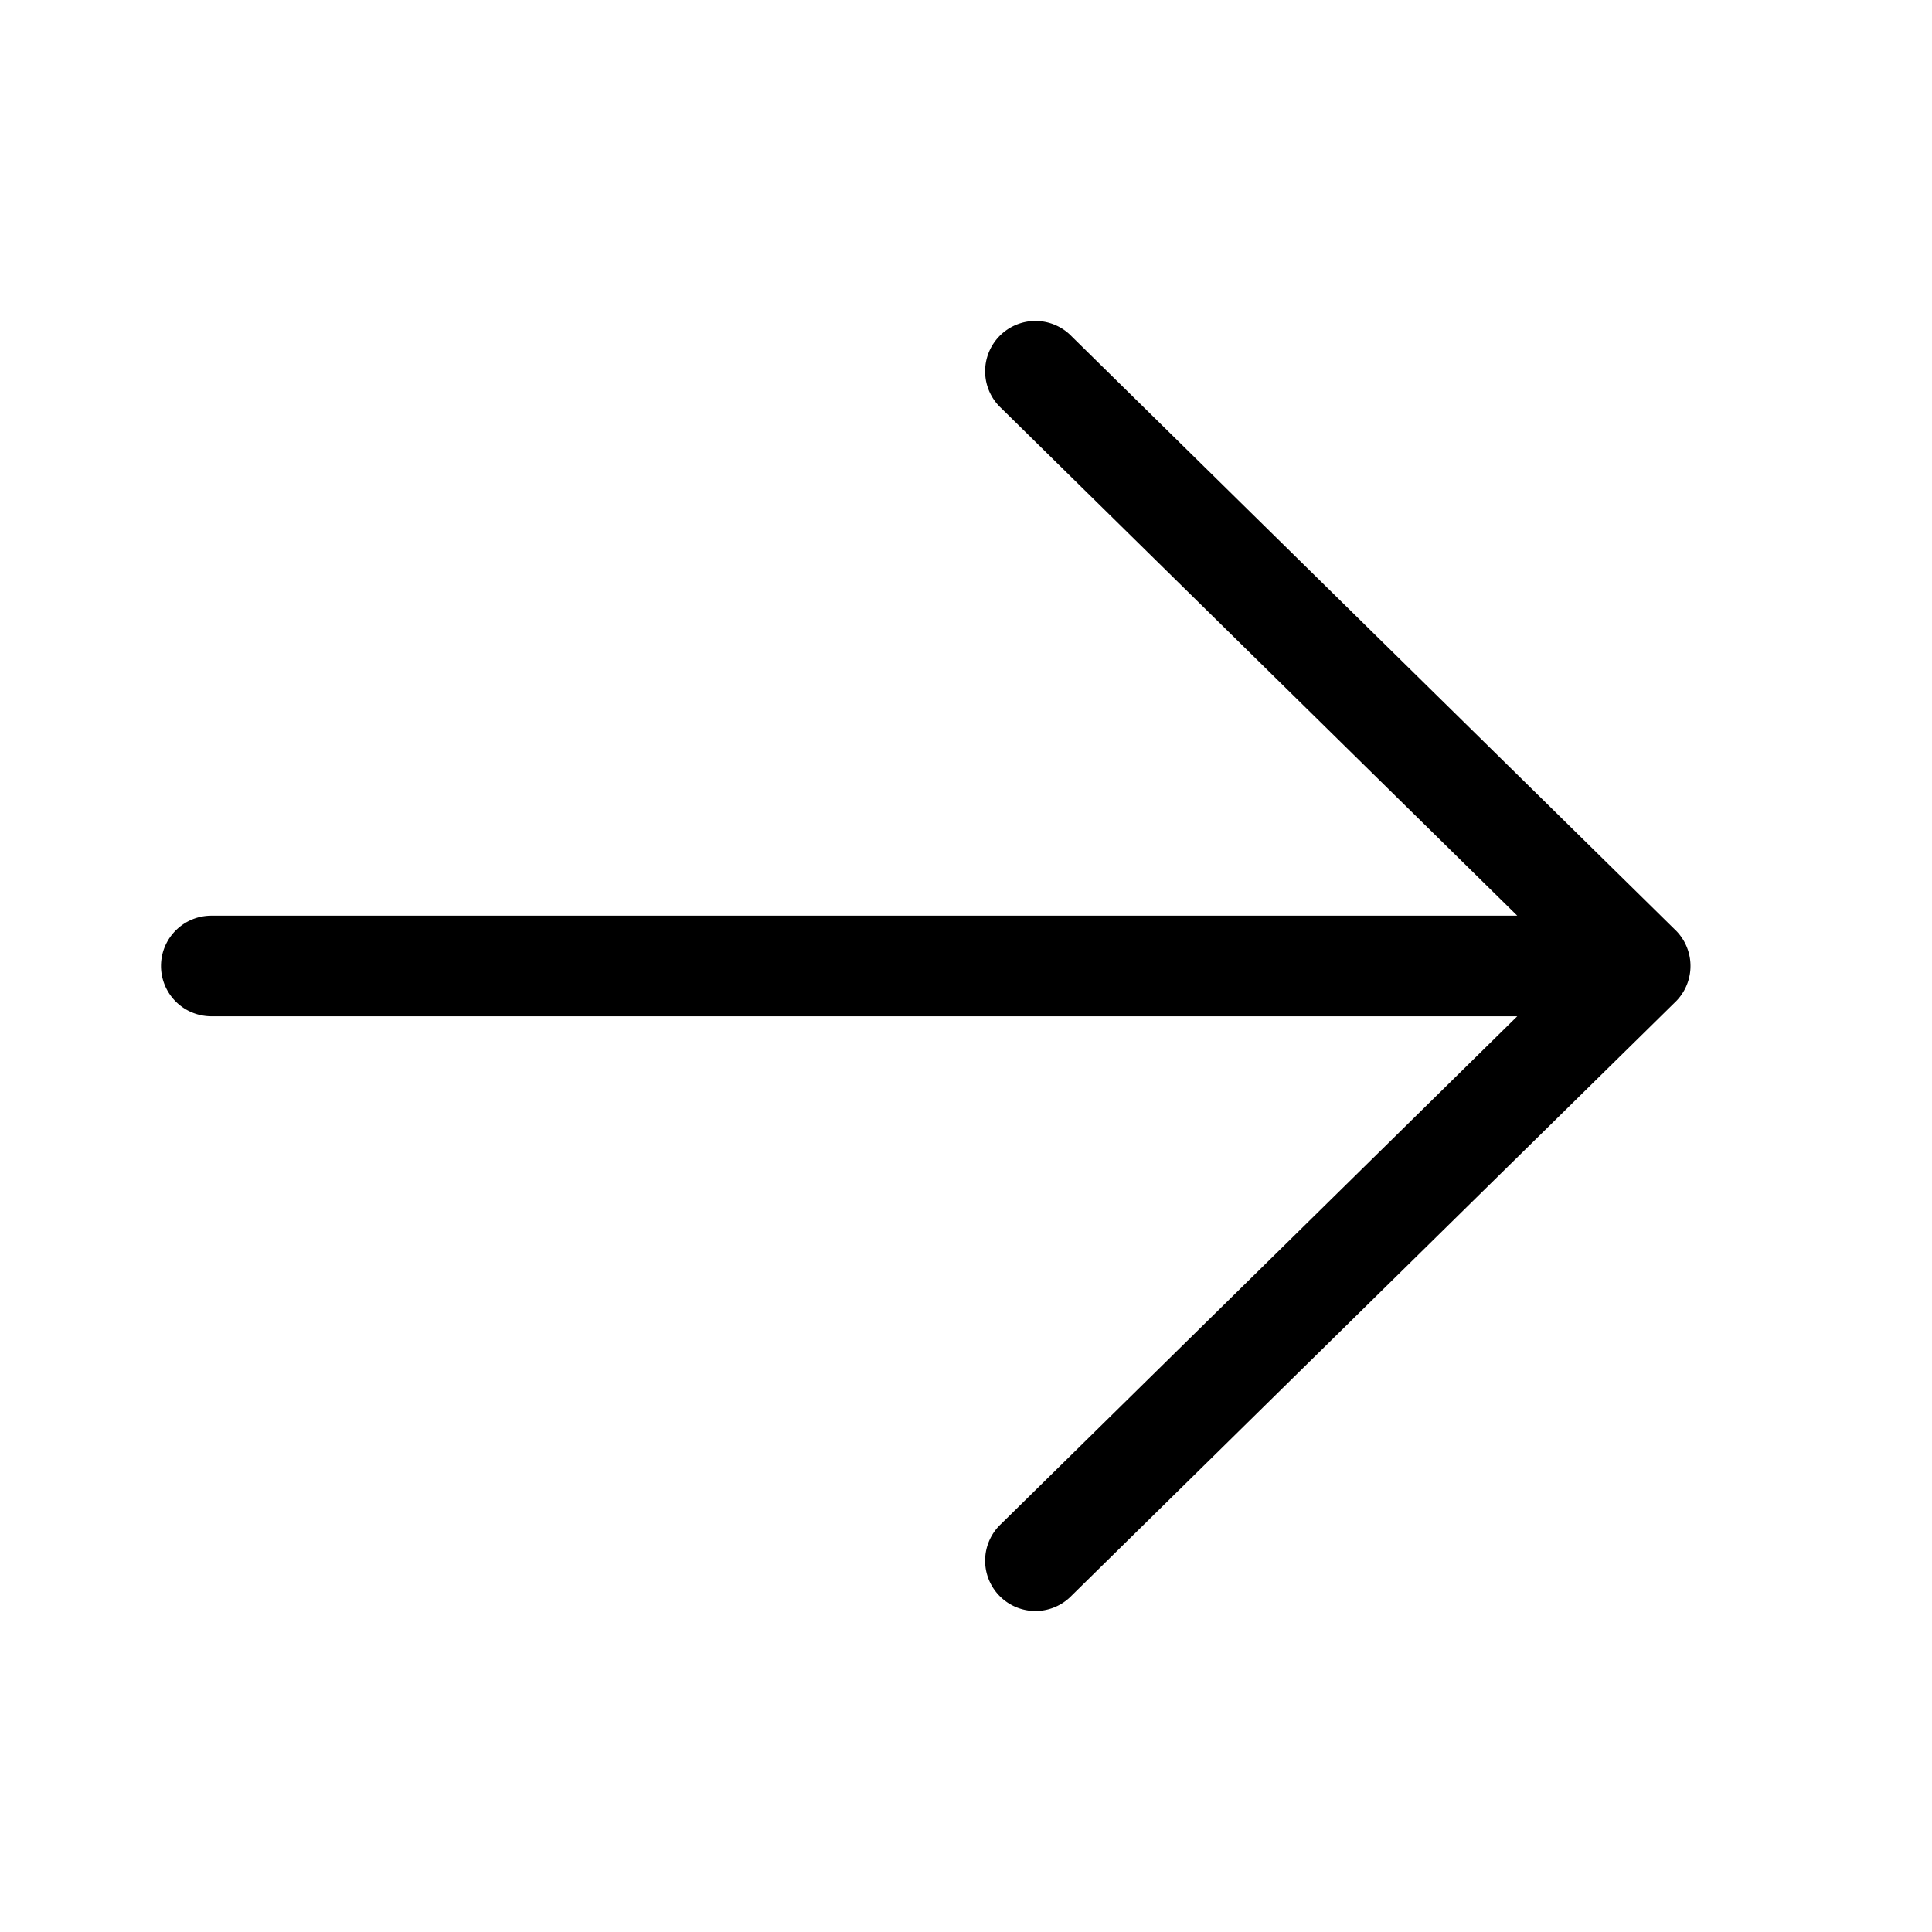 <svg xmlns="http://www.w3.org/2000/svg" width="1em" height="1em" viewBox="0 0 48 48"><path fill="currentColor" d="M4 24c0-.69.56-1.25 1.25-1.25h32.446L24.874 10.14a1.25 1.25 0 1 1 1.752-1.782l14.988 14.738l.027.026a1.25 1.25 0 0 1 .352 1.009a1.25 1.25 0 0 1-.393.785L26.626 39.641a1.25 1.25 0 1 1-1.752-1.782l12.822-12.61H5.25A1.25 1.25 0 0 1 4 24"/></svg>